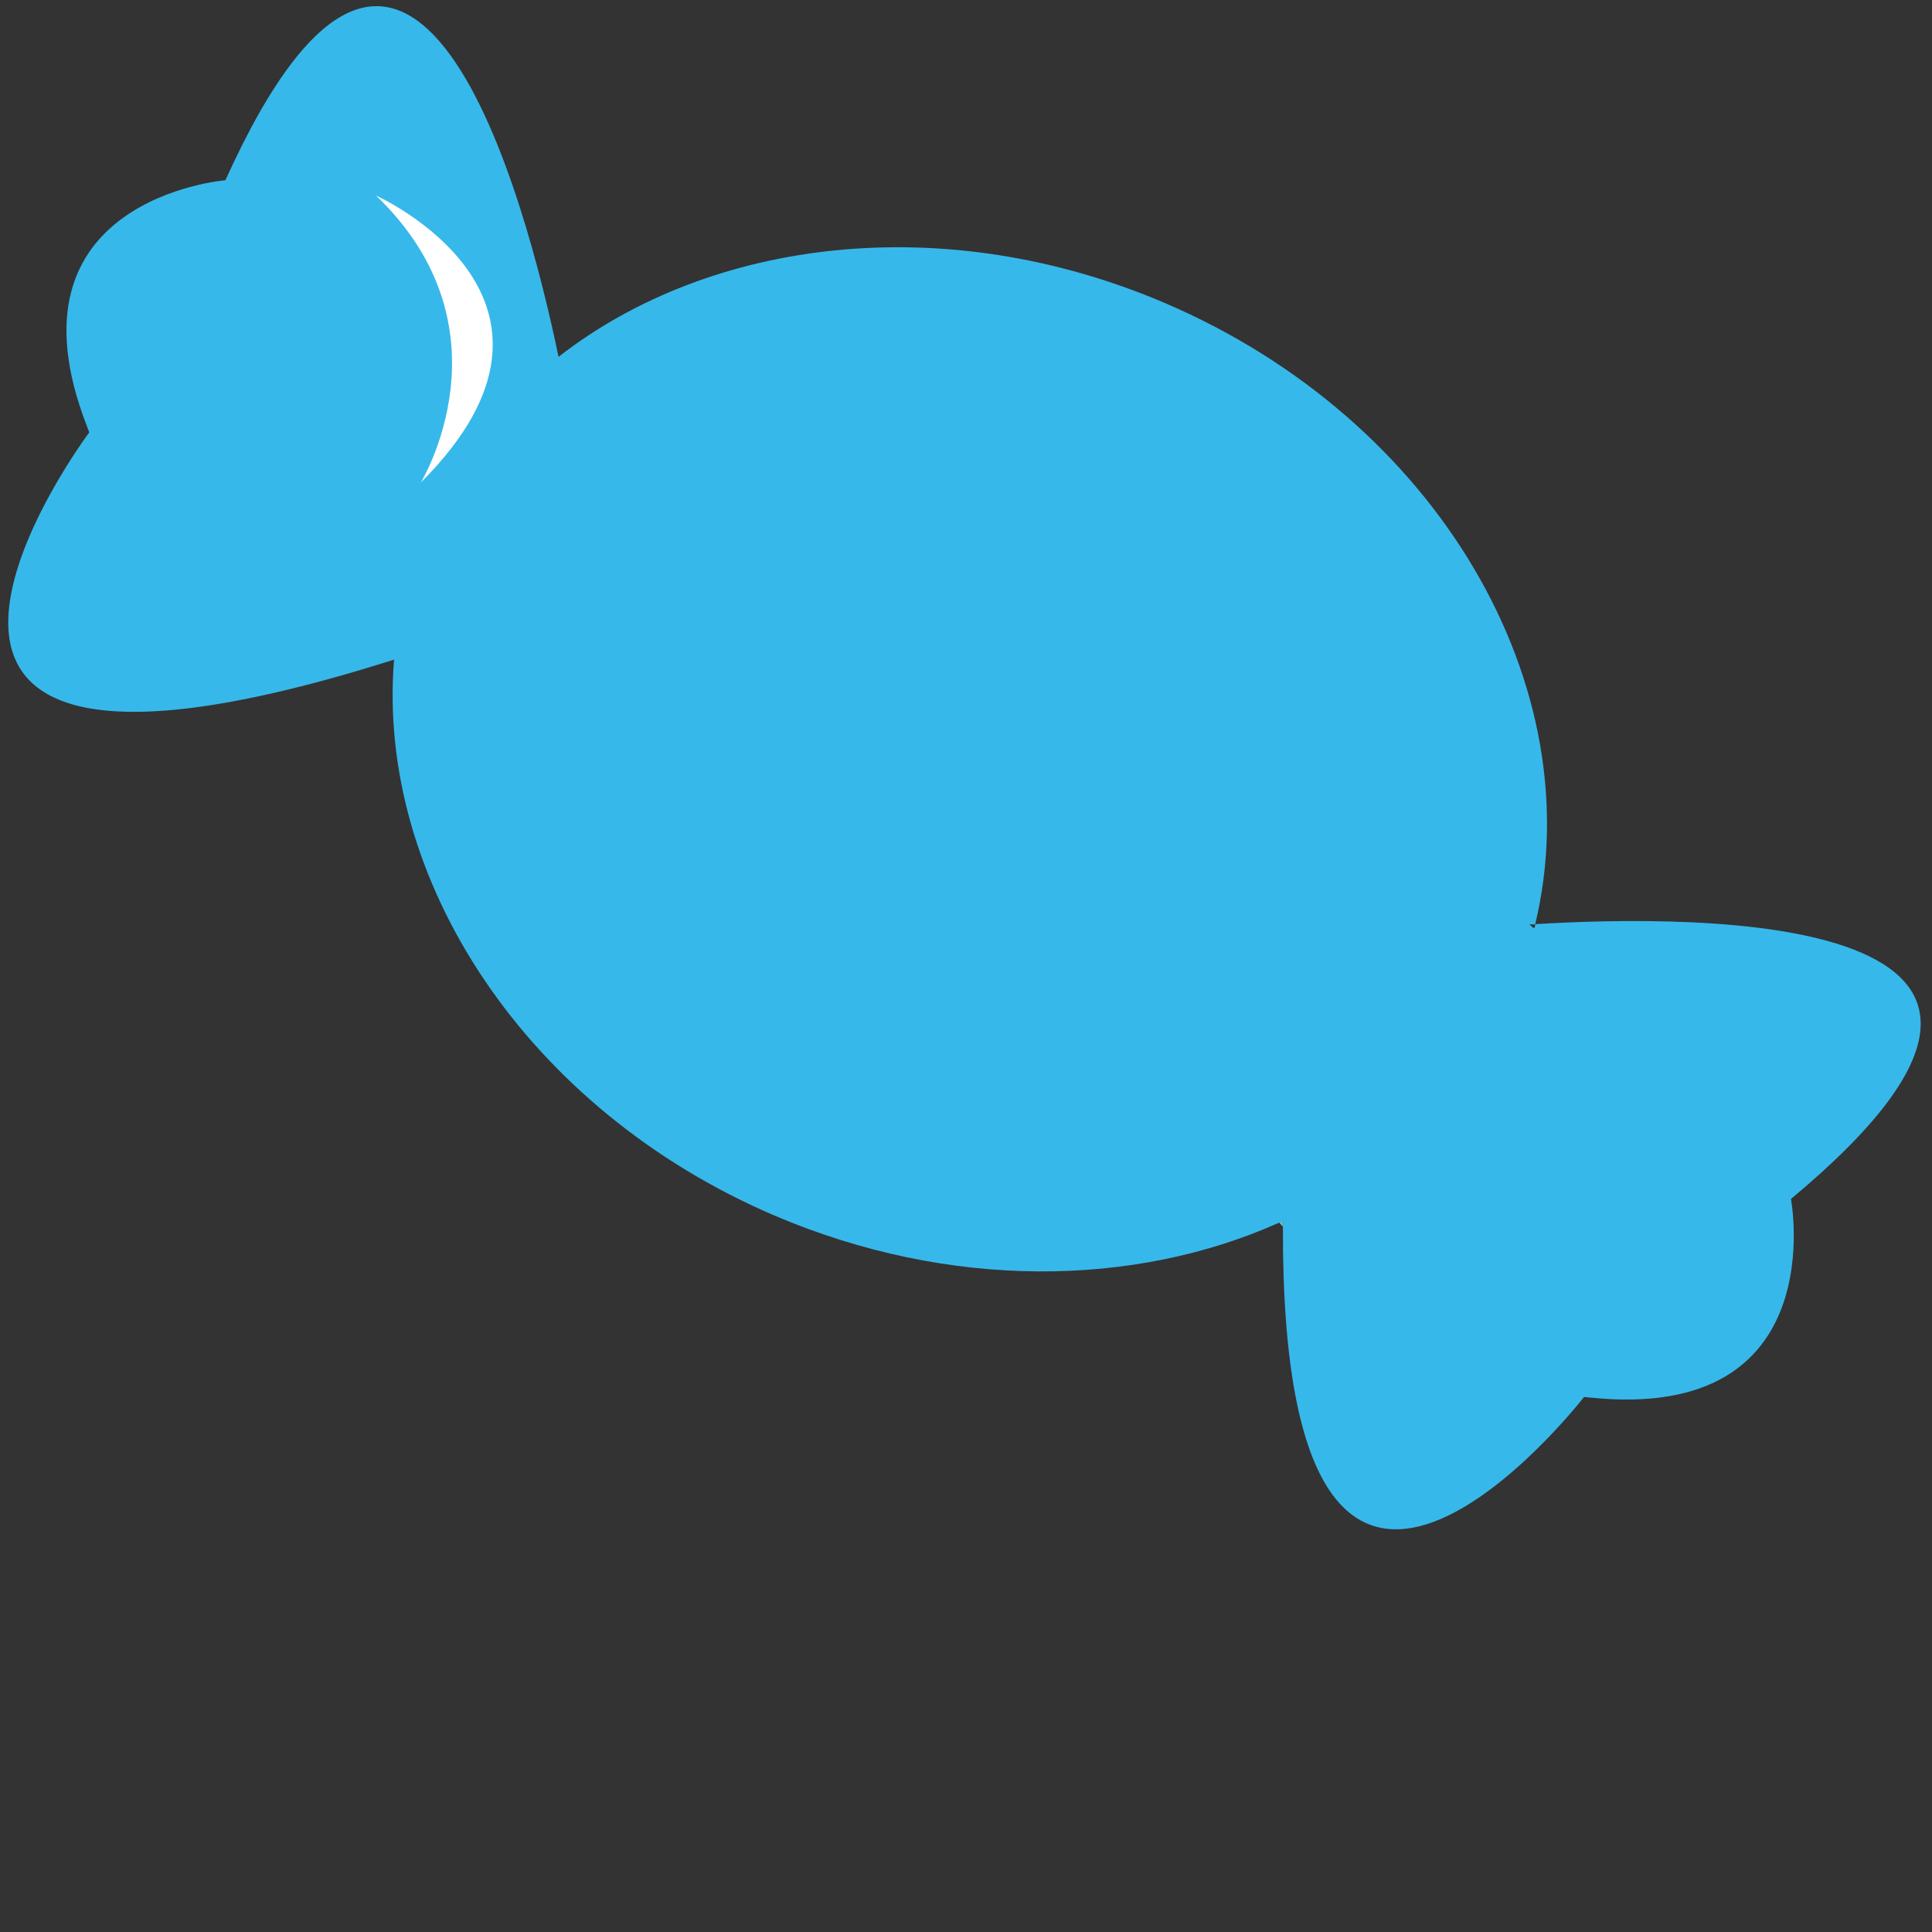 <?xml version="1.0" encoding="UTF-8" standalone="no"?>
<!DOCTYPE svg PUBLIC "-//W3C//DTD SVG 1.1//EN" "http://www.w3.org/Graphics/SVG/1.1/DTD/svg11.dtd">

<!-- Created with Vectornator (http://vectornator.io/) -->
<svg height="100%" stroke-miterlimit="10" style="fill-rule:nonzero;clip-rule:evenodd;stroke-linecap:round;stroke-linejoin:round;" version="1.1" viewBox="0 0 1024 1024" width="100%" xml:space="preserve" xmlns="http://www.w3.org/2000/svg" xmlns:vectornator="http://vectornator.io" xmlns:xlink="http://www.w3.org/1999/xlink">
<rect x="0" y="0" width="1024" height="1024" fill="#333333" stroke="none"/>
<defs/>
<g id="Untitled" vectornator:layerName="Untitled">
<path d="M384.79 589.89C384.9 590.11 385.02 590.41 385.16 590.75C385 590.45 384.9 590.17 384.79 589.89Z" fill="#68c7bd" fill-rule="evenodd" opacity="1" stroke="none"/>
<path d="M386.58 594L389.35 600.3C388.6 598.59 387.69 596.5 386.58 594Z" fill="#68c7bd" fill-rule="evenodd" opacity="1" stroke="none"/>
<path d="M389.67 601C390.23 602.27 390.74 603.44 391.14 604.37C390.77 603.52 390.28 602.41 389.67 601Z" fill="#68c7bd" fill-rule="evenodd" opacity="1" stroke="none"/>
<path d="M391.18 604.43C391.37 604.85 391.55 605.24 391.67 605.55C391.53 605.24 391.37 604.87 391.18 604.43Z" fill="#68c7bd" fill-rule="evenodd" opacity="1" stroke="none"/>
<path d="M489.82 634C489.82 634.28 489.82 634.56 489.82 634.84L489.29 634.24L489.82 634Z" fill="#68c7bd" fill-rule="evenodd" opacity="1" stroke="none"/>
<path d="M398.48 618.09C398.48 618.09 438.48 644.79 482.82 630.16" fill="none" fill-rule="evenodd" opacity="1" stroke="none"/>
<path d="M813.772 489.816C813.772 490.459 813.522 491.137 813.343 491.744L812.594 491.744L810.595 489.959L813.665 489.959C843.973 364.122 762.366 222.578 617.324 160.57C501.518 111.092 377.145 125.943 296.038 189.129C278.974 107.023 218.858-124.267 119.474 95.528C119.474 95.528-0.901 105.273 46.114 225.97C46.471 227.041 46.899 228.112 47.327 229.147L47.327 229.147C47.327 229.147-121.026 454.047 208.863 349.629C199.402 465.934 278.831 588.023 410.844 644.426C503.196 683.694 601.045 682.481 678.046 647.996L679.974 647.139C679.974 648.139 679.974 649.138 679.974 650.138C678.939 947.47 839.582 740.419 839.582 740.419L839.582 740.419L842.83 740.74C971.701 754.092 949.247 635.466 949.247 635.466C1133.27 482.32 899.02 484.64 813.772 489.816ZM71.709 284.765C72.209 285.8 72.638 286.8 72.959 287.621C72.566 286.8 72.173 285.836 71.709 284.765Z" fill="#37b8ea" fill-rule="evenodd" opacity="1" stroke="none"/>
<path d="M304.927 489.638C305.32 490.423 305.748 491.494 306.248 492.708C305.677 491.637 305.32 490.637 304.927 489.638Z" fill="#68c7bd" fill-rule="evenodd" opacity="1" stroke="none"/>
<path d="M311.317 504.31L321.205 526.8C318.528 520.696 315.279 513.235 311.317 504.31Z" fill="#68c7bd" fill-rule="evenodd" opacity="1" stroke="none"/>
<path d="M322.348 529.299C324.347 533.833 326.167 538.009 327.595 541.329C326.275 538.295 324.525 534.332 322.348 529.299Z" fill="#68c7bd" fill-rule="evenodd" opacity="1" stroke="none"/>
<path d="M327.738 541.543C328.416 543.043 329.059 544.435 329.487 545.542C328.988 544.435 328.416 543.114 327.738 541.543Z" fill="#68c7bd" fill-rule="evenodd" opacity="1" stroke="none"/>
<path d="M199.331 103.667C199.331 103.667 320.955 158.107 223.035 255.742C223.035 255.742 272.977 174.385 199.331 103.667Z" fill="#ffffff" fill-rule="evenodd" opacity="1" stroke="none"/>
<path d="M679.867 647.104C679.867 648.103 679.867 649.103 679.867 650.102L677.975 647.96L679.867 647.104Z" fill="#68c7bd" fill-rule="evenodd" opacity="1" stroke="none"/>
<path d="M353.798 590.307C353.798 590.307 496.592 685.622 654.878 633.395" fill="none" fill-rule="evenodd" opacity="1" stroke="none"/>
</g>
</svg>
